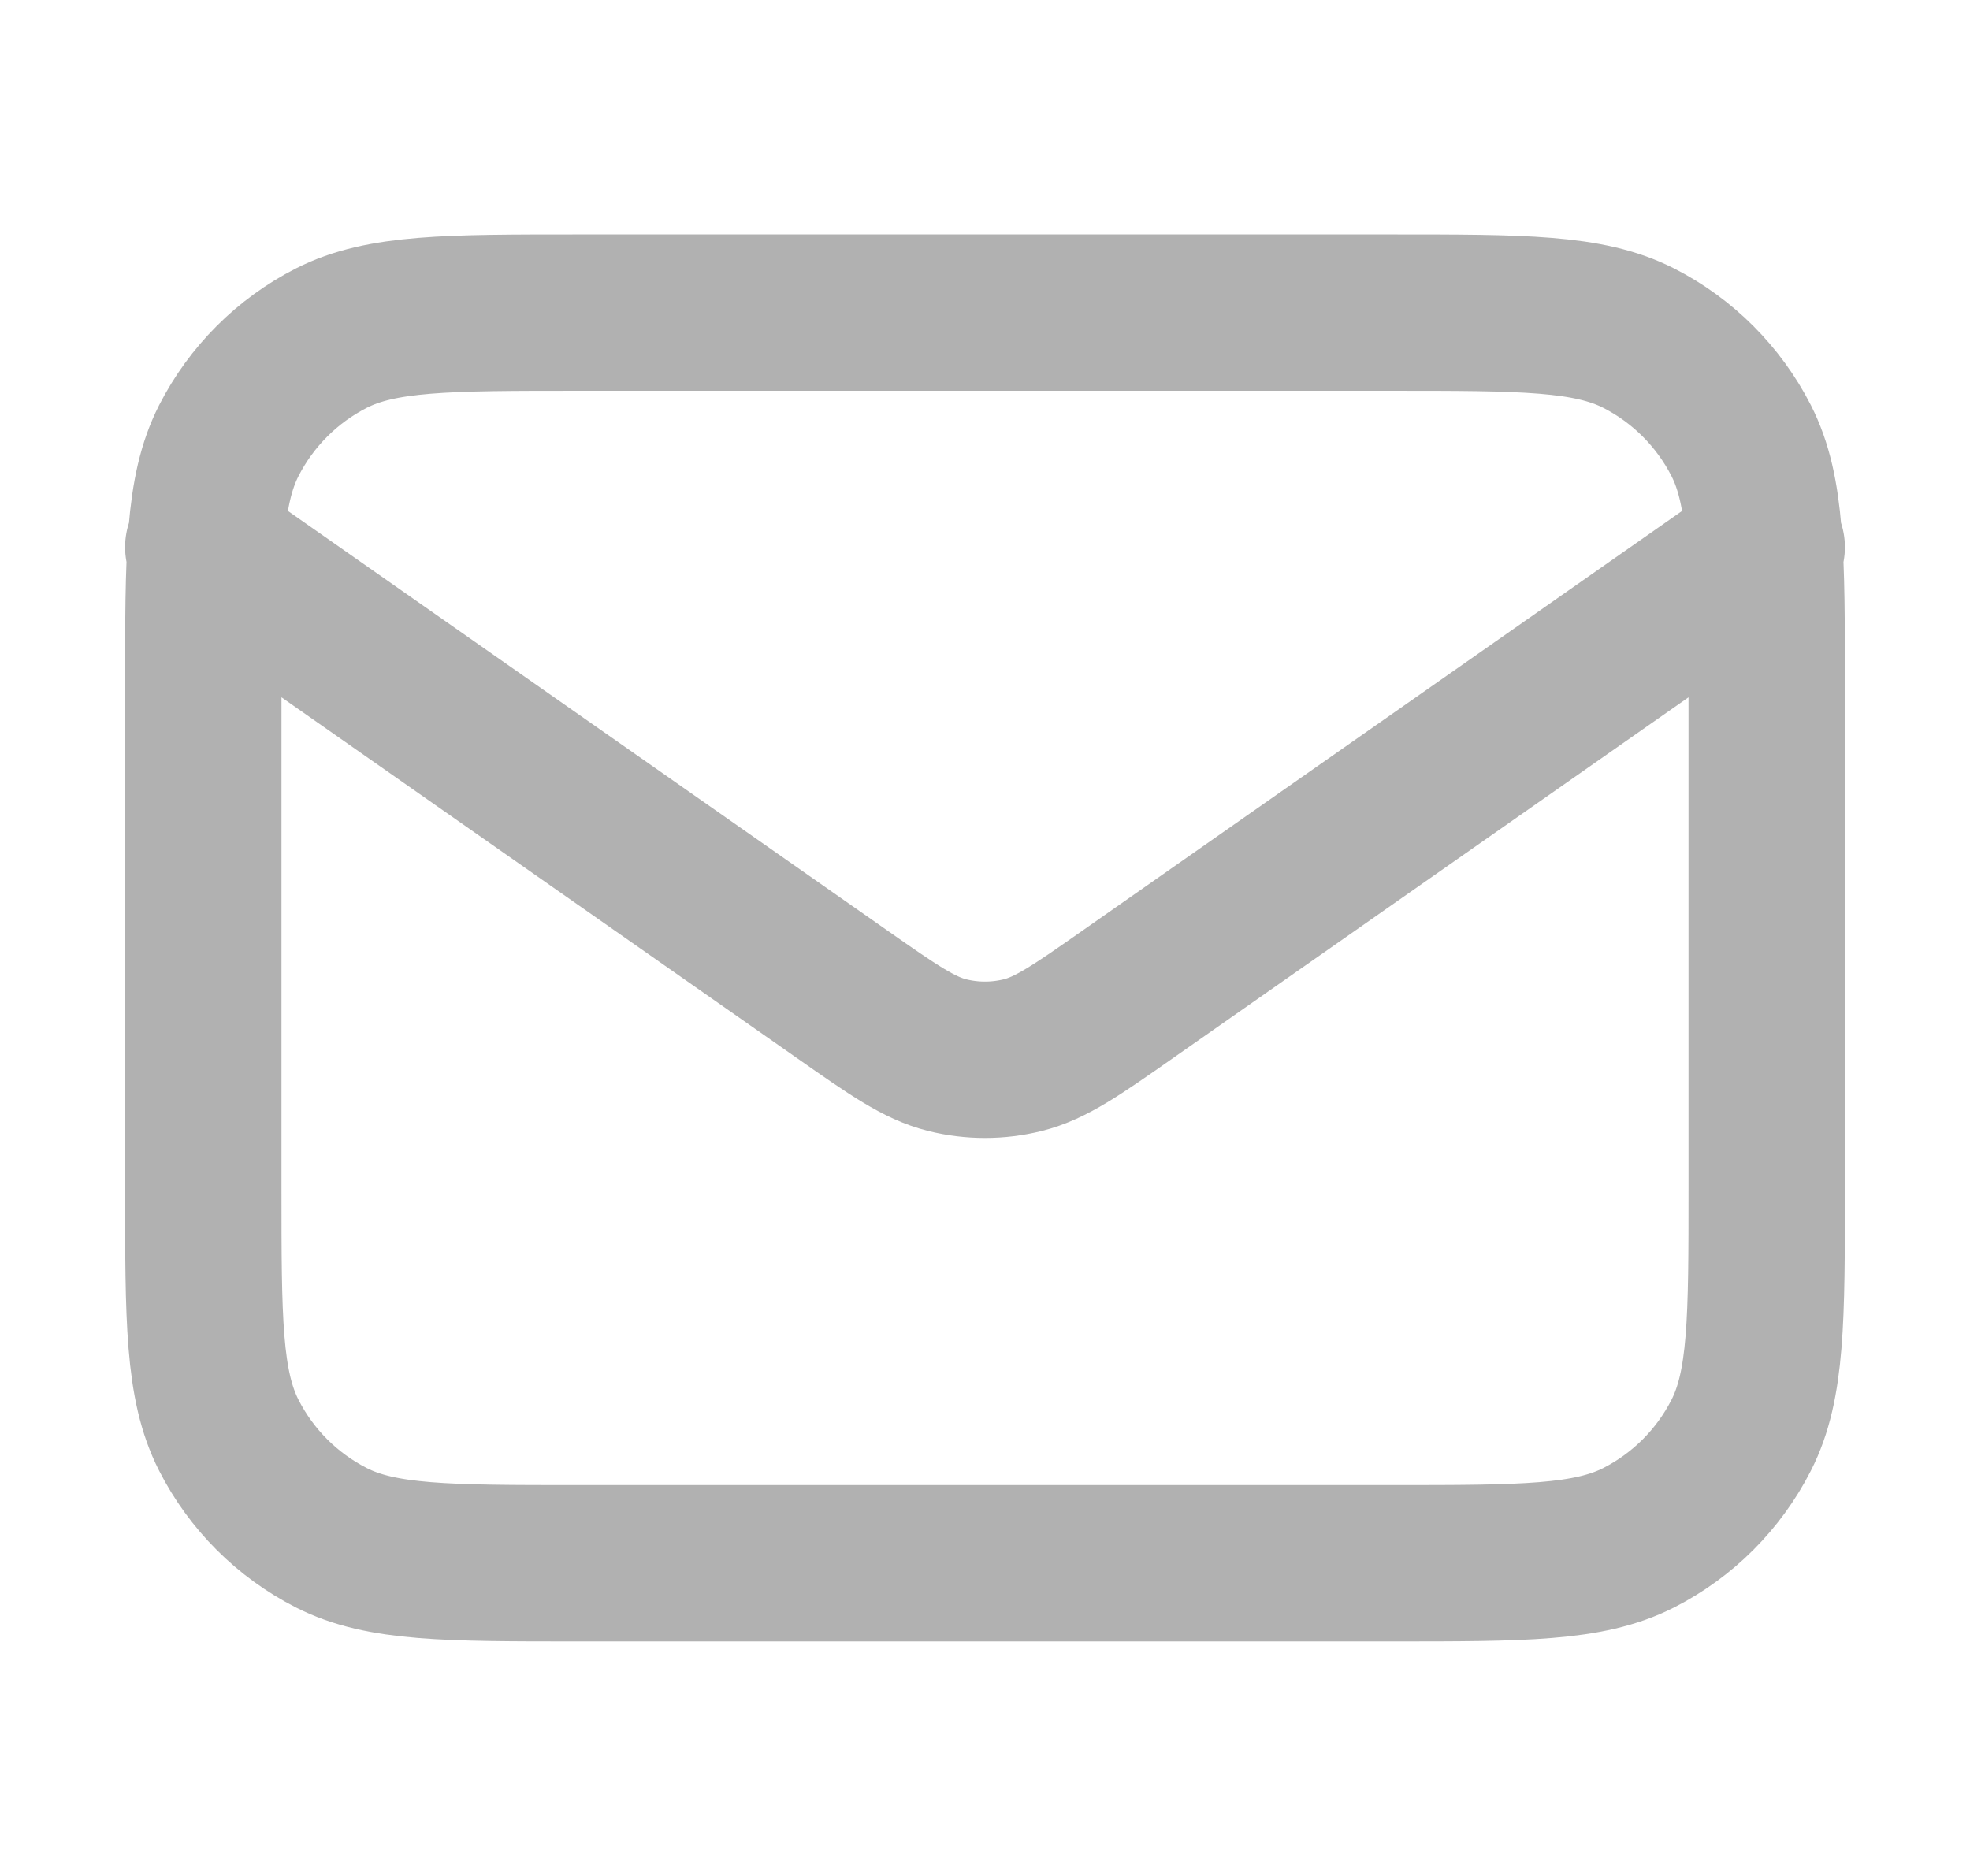 <svg width="21" height="20" viewBox="0 0 21 20" fill="none" xmlns="http://www.w3.org/2000/svg">
<path d="M2.167 5.833L8.971 10.596C9.522 10.982 9.797 11.174 10.097 11.249C10.361 11.315 10.638 11.315 10.903 11.249C11.203 11.174 11.478 10.982 12.029 10.596L18.833 5.833M6.167 16.666H14.833C16.233 16.666 16.933 16.666 17.468 16.394C17.939 16.154 18.321 15.772 18.561 15.301C18.833 14.767 18.833 14.066 18.833 12.666V7.333C18.833 5.933 18.833 5.233 18.561 4.698C18.321 4.228 17.939 3.845 17.468 3.605C16.933 3.333 16.233 3.333 14.833 3.333H6.167C4.766 3.333 4.066 3.333 3.532 3.605C3.061 3.845 2.679 4.228 2.439 4.698C2.167 5.233 2.167 5.933 2.167 7.333V12.666C2.167 14.066 2.167 14.767 2.439 15.301C2.679 15.772 3.061 16.154 3.532 16.394C4.066 16.666 4.766 16.666 6.167 16.666Z" stroke="#B1B1B1" stroke-width="1.667" stroke-linecap="round" stroke-linejoin="round"/>
</svg>
